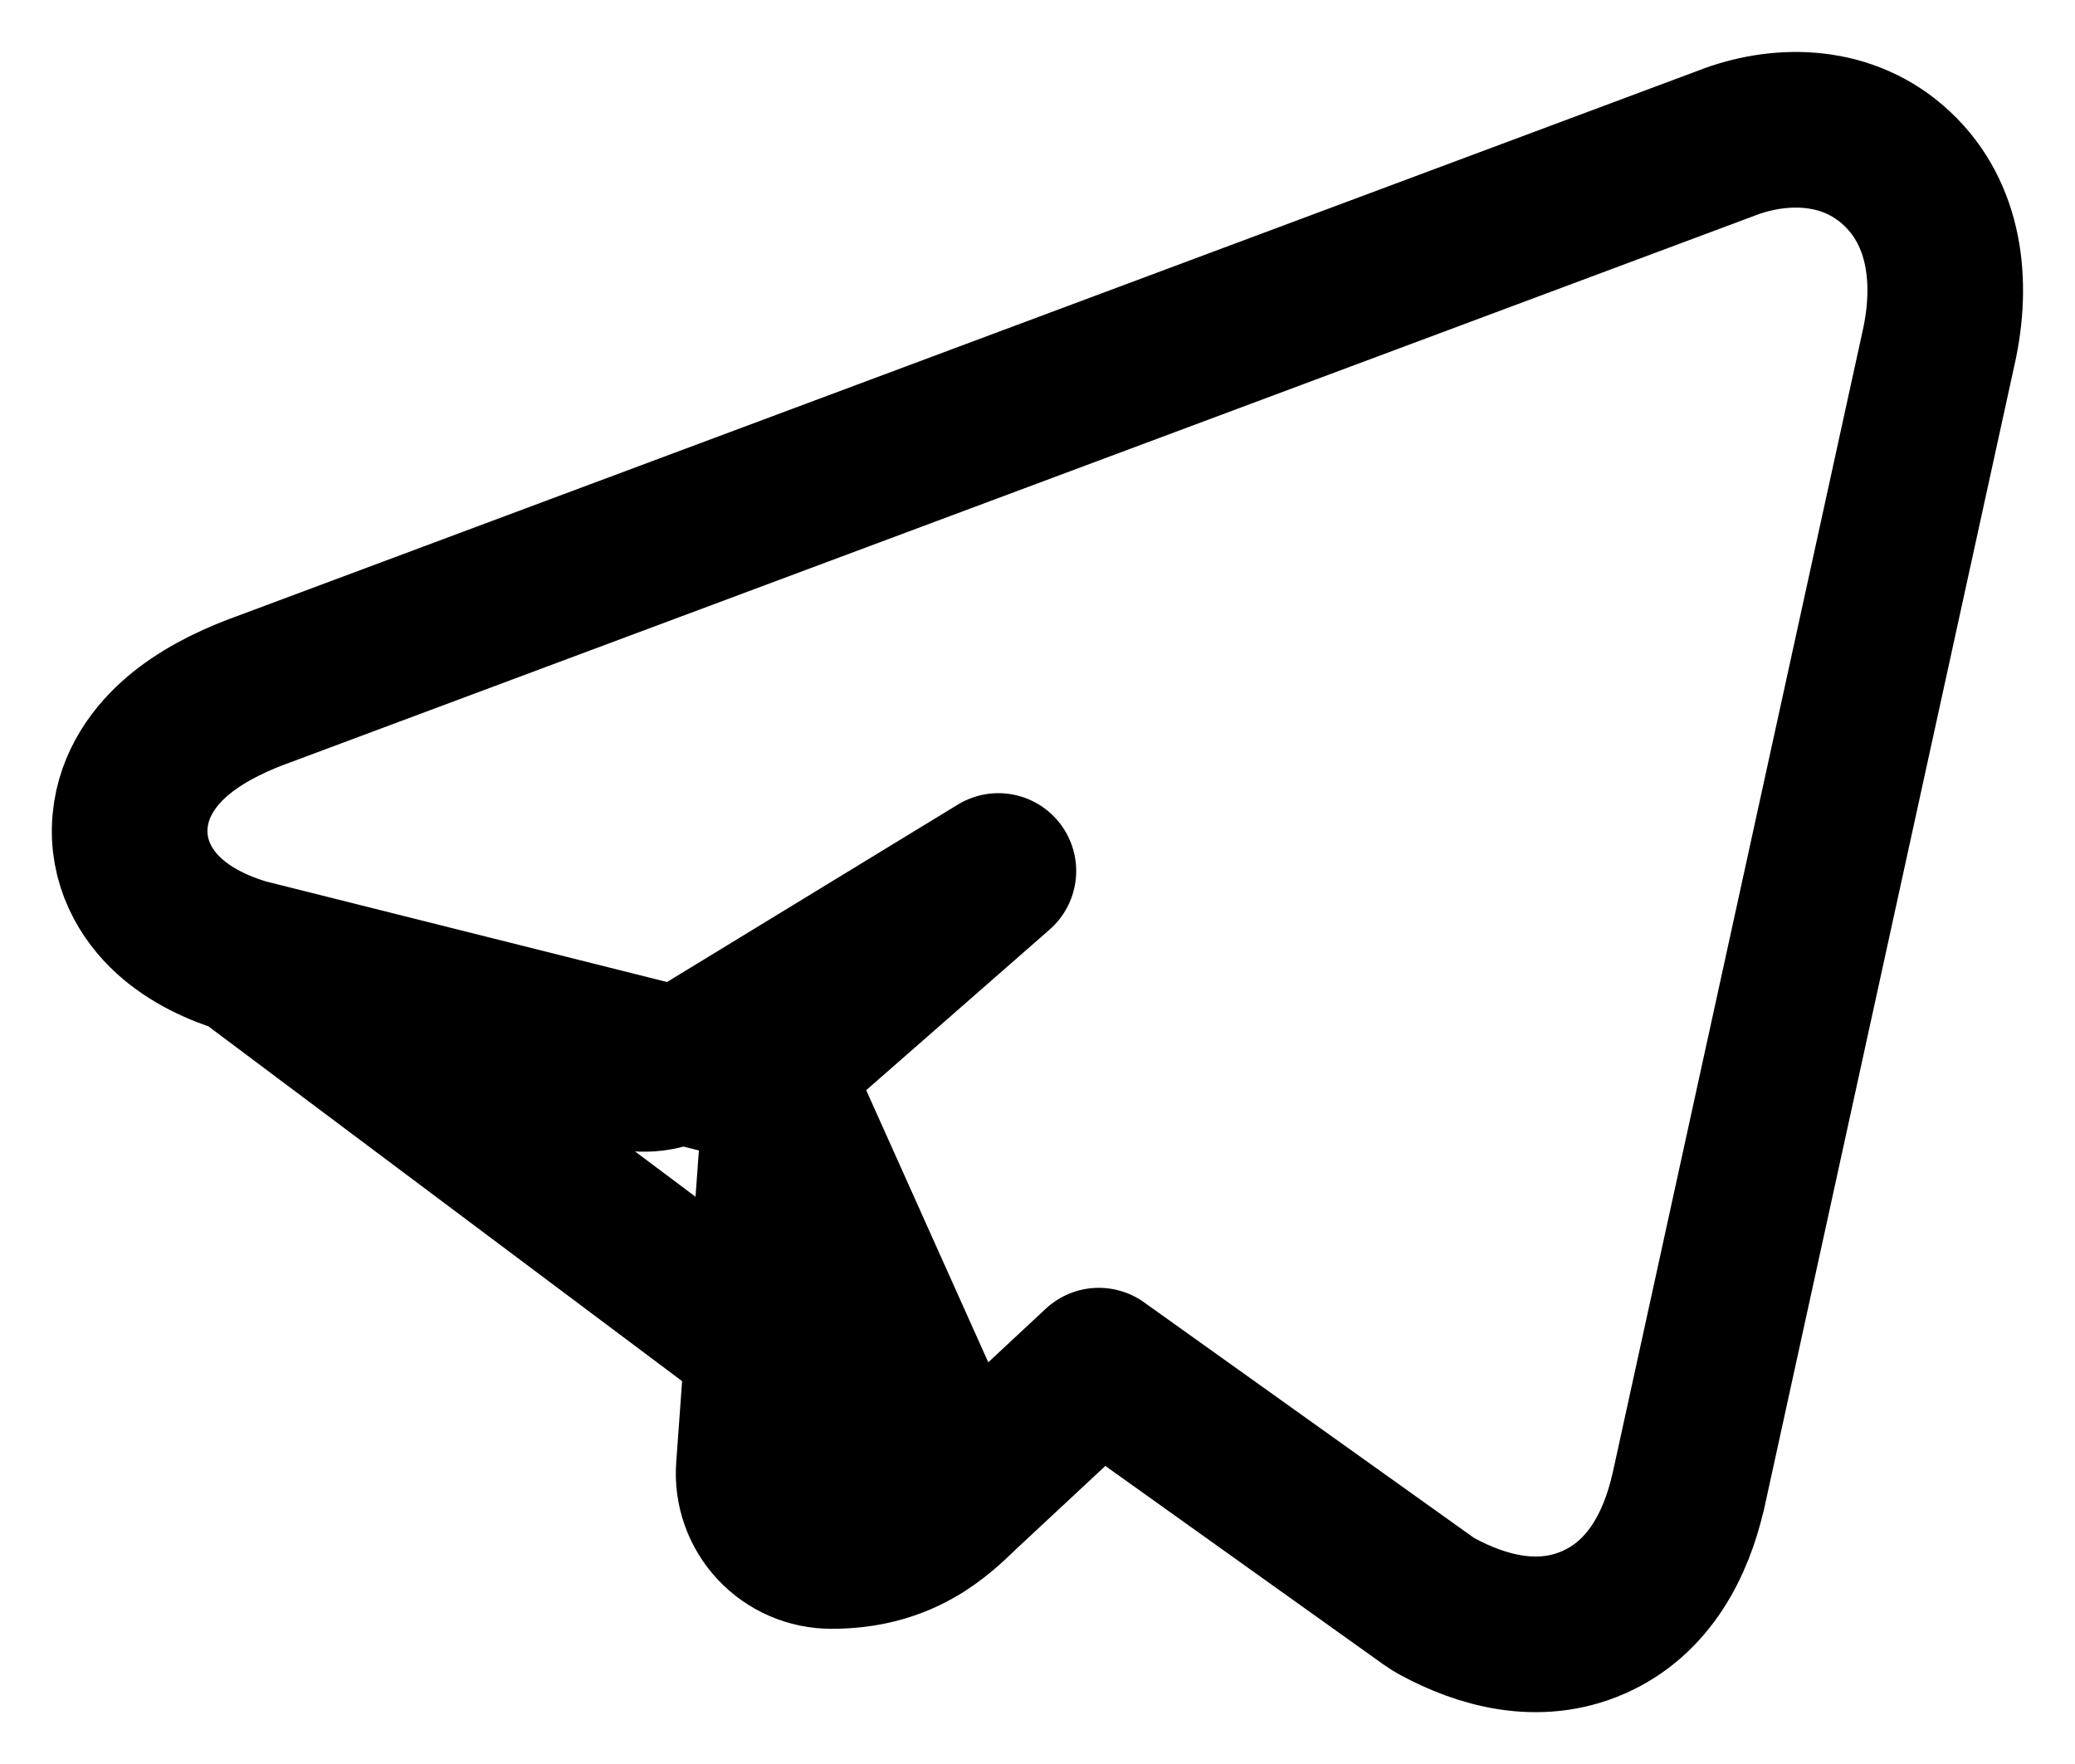 <svg width="20" height="17" viewBox="0 0 20 17" fill="none" xmlns="http://www.w3.org/2000/svg">
<path d="M7.53 10.513C7.545 10.317 7.636 10.133 7.784 10.004L9.623 8.394L6.597 10.24C6.415 10.351 6.194 10.379 5.989 10.317L2.361 9.217L7.53 10.513ZM7.53 10.513L7.266 14.143C7.25 14.351 7.322 14.556 7.464 14.708C7.606 14.861 7.805 14.947 8.014 14.947C8.319 14.947 8.583 14.881 8.819 14.748C9.019 14.636 9.171 14.488 9.26 14.402C9.263 14.399 9.266 14.395 9.27 14.392M7.53 10.513L9.27 14.392M9.27 14.392L10.591 13.161L13.771 15.431C13.796 15.449 13.822 15.465 13.849 15.48C14.274 15.711 14.825 15.87 15.361 15.634C15.9 15.396 16.155 14.876 16.269 14.386L16.27 14.386L16.272 14.376L18.681 3.371C18.683 3.362 18.685 3.353 18.687 3.344C18.824 2.724 18.754 2.065 18.285 1.625C17.815 1.183 17.178 1.184 16.681 1.364L16.681 1.364L16.674 1.367L2.481 6.665L2.481 6.665L2.477 6.666C2.187 6.776 1.921 6.915 1.71 7.095C1.505 7.27 1.288 7.542 1.254 7.914C1.218 8.312 1.409 8.627 1.629 8.827C1.839 9.018 2.102 9.139 2.36 9.217L9.27 14.392Z" stroke="black" stroke-width="1.5" stroke-linejoin="round"/>
</svg>

